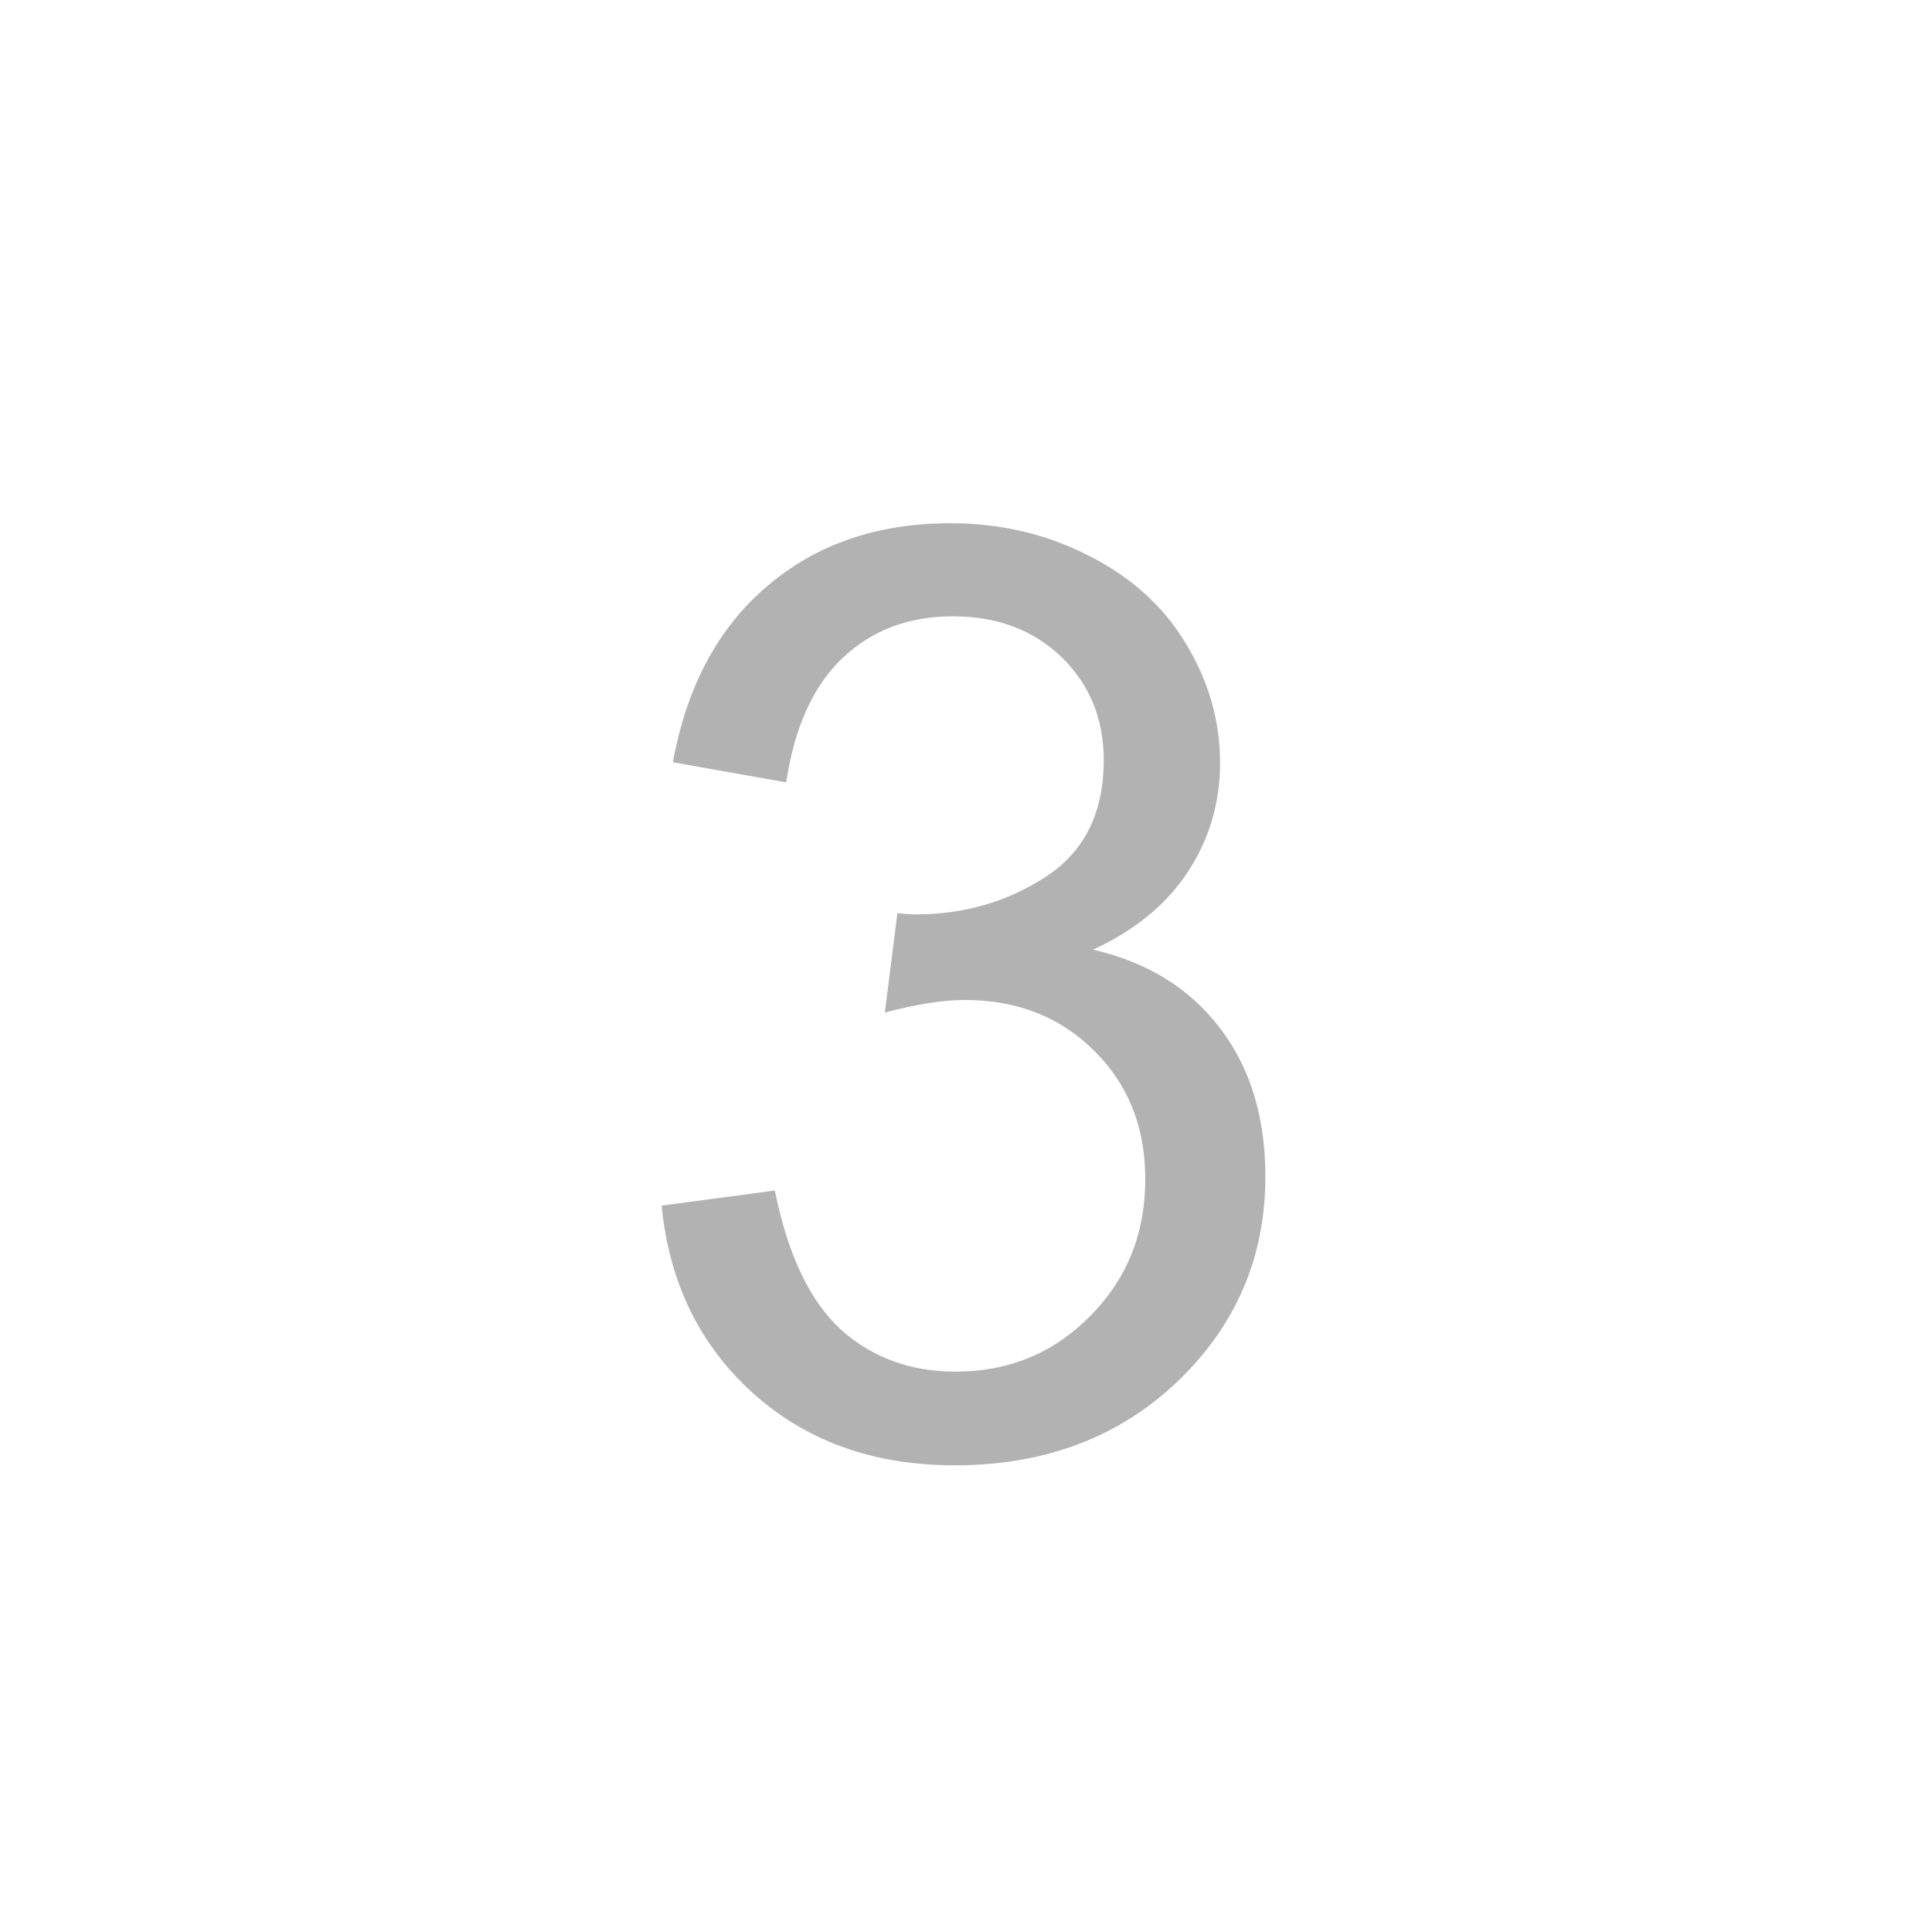 <svg width="24" height="24" viewBox="0 0 24 24" fill="none" xmlns="http://www.w3.org/2000/svg">
<path d="M8.219 14.977L9.625 14.789C9.786 15.586 10.06 16.162 10.445 16.516C10.836 16.865 11.31 17.039 11.867 17.039C12.529 17.039 13.086 16.81 13.539 16.352C13.997 15.893 14.227 15.325 14.227 14.648C14.227 14.003 14.016 13.471 13.594 13.055C13.172 12.633 12.635 12.422 11.984 12.422C11.719 12.422 11.388 12.474 10.992 12.578L11.148 11.344C11.242 11.354 11.318 11.359 11.375 11.359C11.974 11.359 12.513 11.203 12.992 10.891C13.471 10.578 13.711 10.096 13.711 9.445C13.711 8.93 13.537 8.503 13.188 8.164C12.838 7.826 12.388 7.656 11.836 7.656C11.289 7.656 10.833 7.828 10.469 8.172C10.104 8.516 9.87 9.031 9.766 9.719L8.359 9.469C8.531 8.526 8.922 7.797 9.531 7.281C10.141 6.76 10.898 6.5 11.805 6.5C12.43 6.5 13.005 6.635 13.531 6.906C14.057 7.172 14.458 7.536 14.734 8C15.016 8.464 15.156 8.956 15.156 9.477C15.156 9.971 15.023 10.422 14.758 10.828C14.492 11.234 14.099 11.557 13.578 11.797C14.255 11.953 14.781 12.279 15.156 12.773C15.531 13.263 15.719 13.878 15.719 14.617C15.719 15.617 15.354 16.466 14.625 17.164C13.896 17.857 12.974 18.203 11.859 18.203C10.854 18.203 10.018 17.904 9.352 17.305C8.69 16.706 8.312 15.93 8.219 14.977Z" fill="#B2B2B2"/>
</svg>
